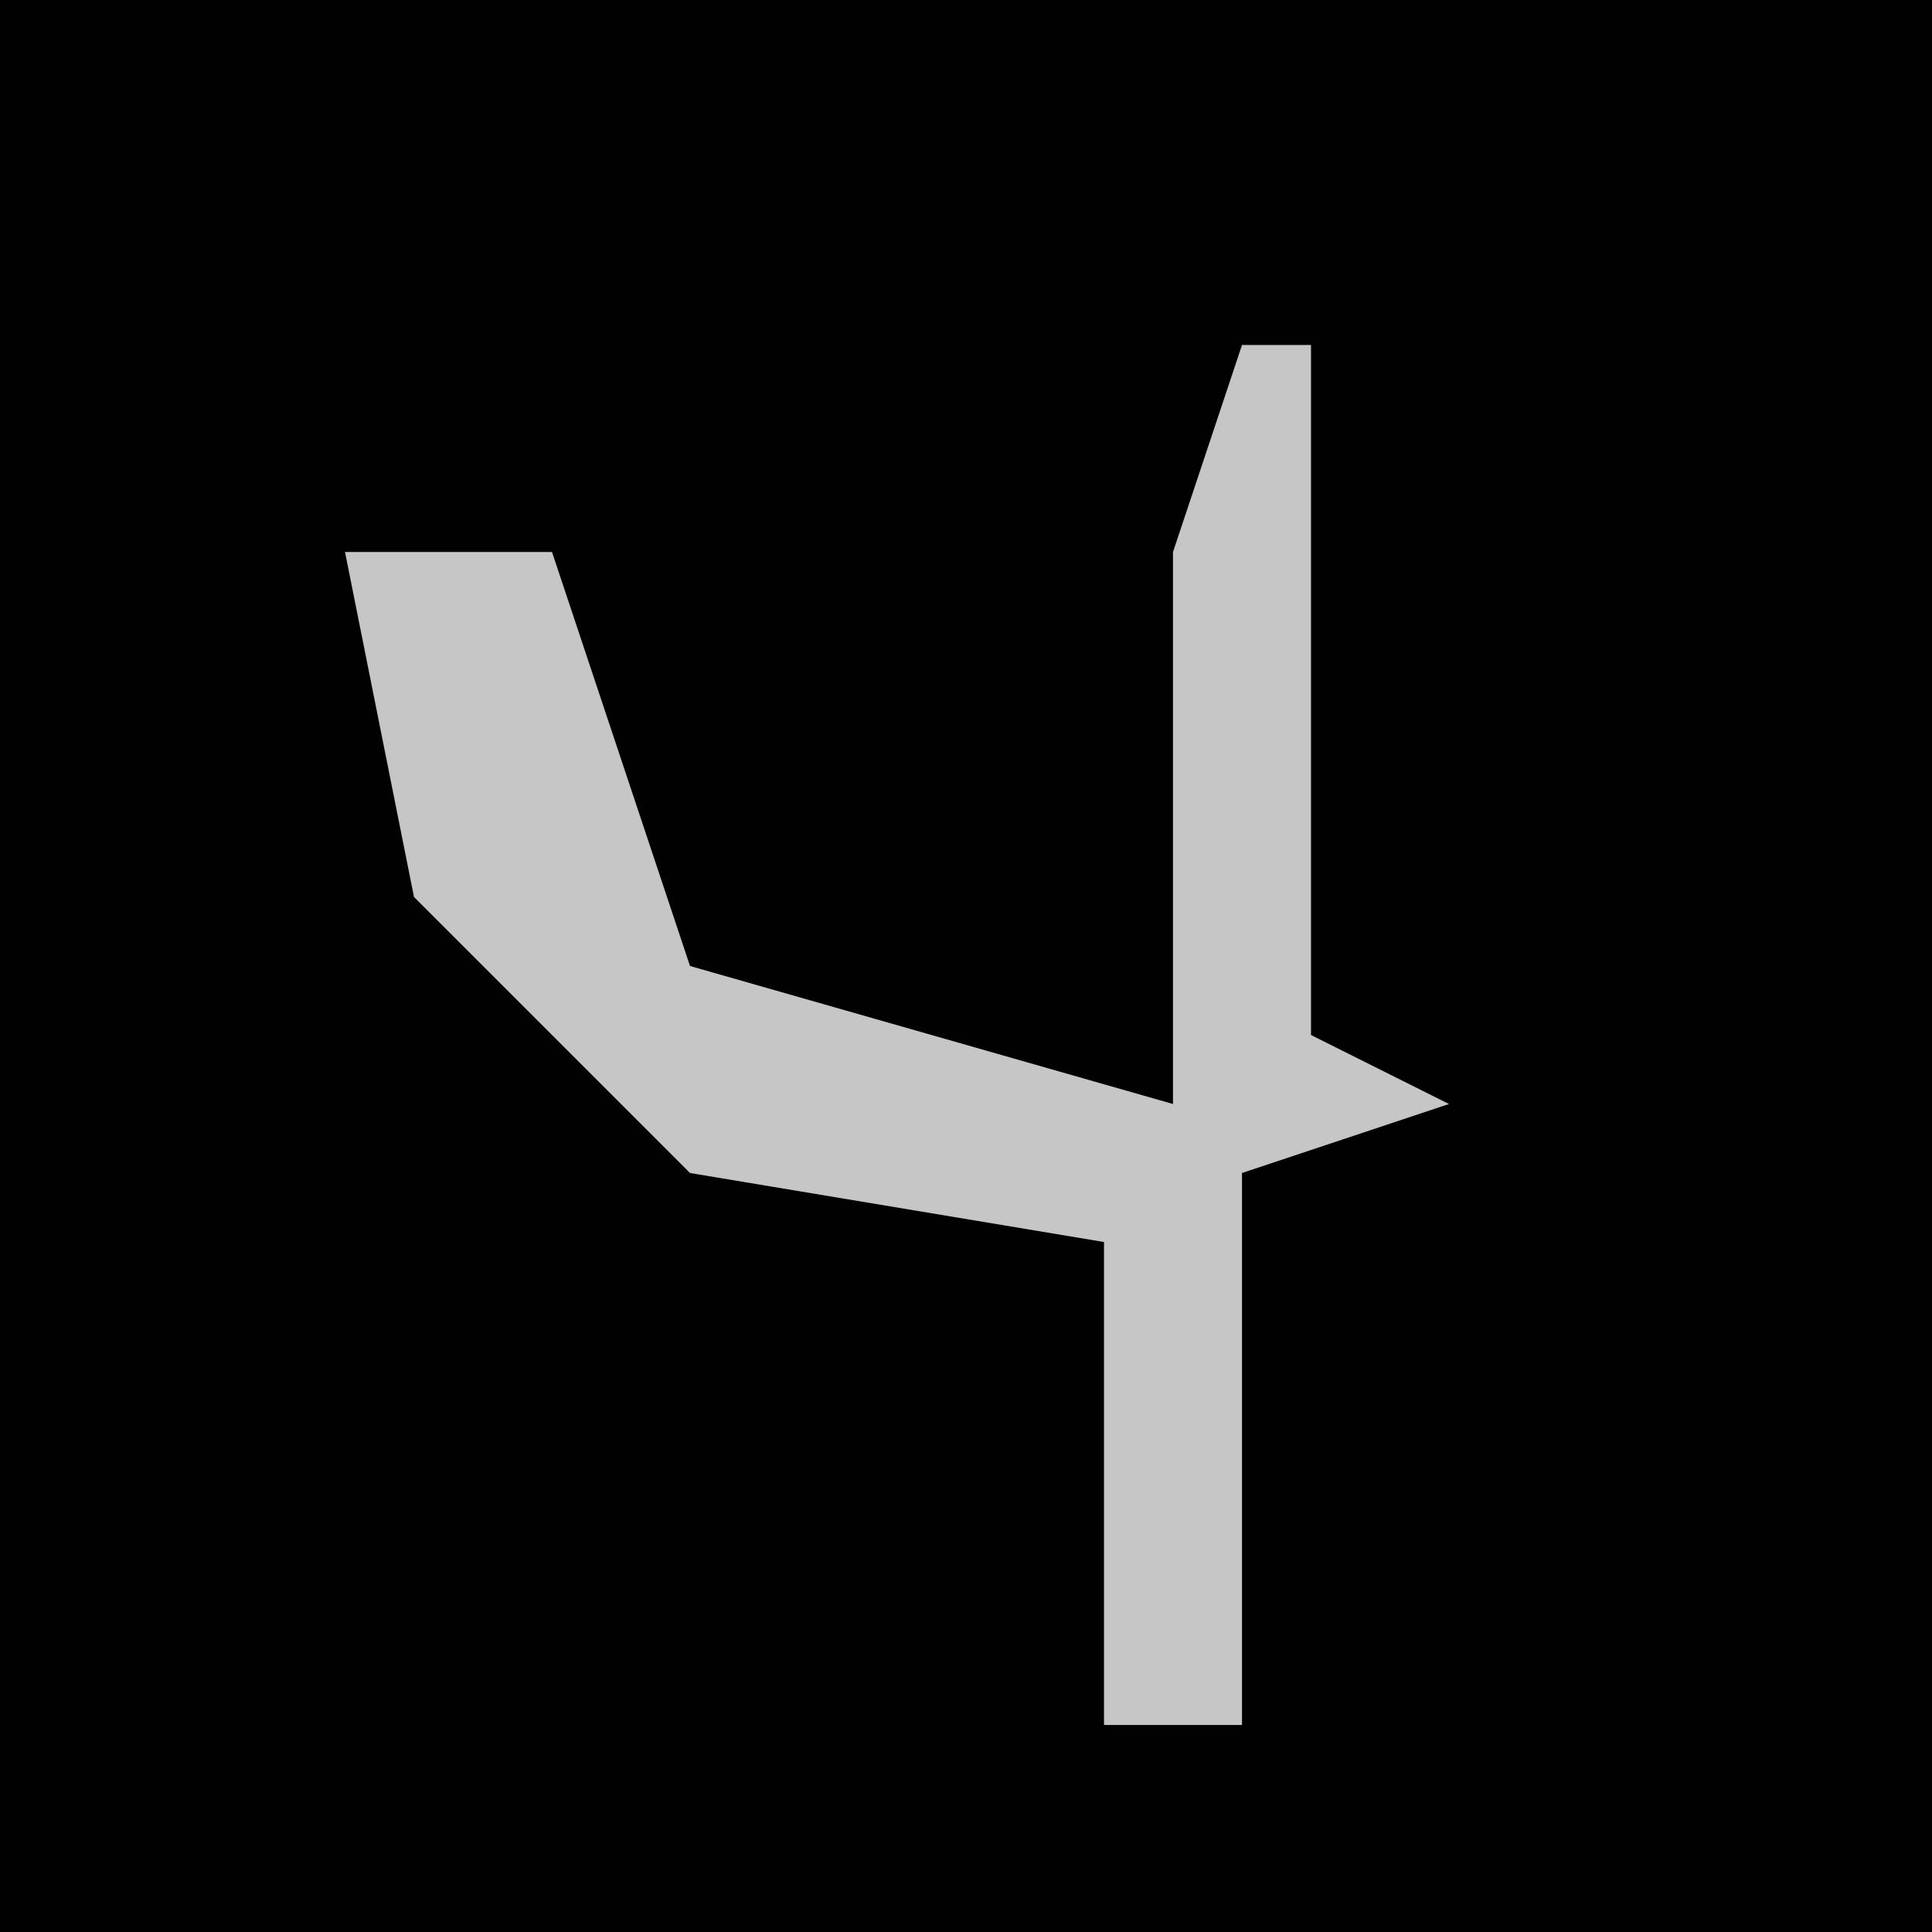 <?xml version="1.0" encoding="UTF-8"?>
<svg version="1.1" xmlns="http://www.w3.org/2000/svg" width="28" height="28">
<path d="M0,0 L28,0 L28,28 L0,28 Z " fill="#010101" transform="translate(0,0)"/>
<path d="M0,0 L1,0 L1,10 L3,11 L0,12 L0,20 L-2,20 L-2,13 L-8,12 L-12,8 L-13,3 L-10,3 L-8,9 L-1,11 L-1,3 Z " fill="#C6C6C6" transform="translate(18,5)"/>
</svg>
